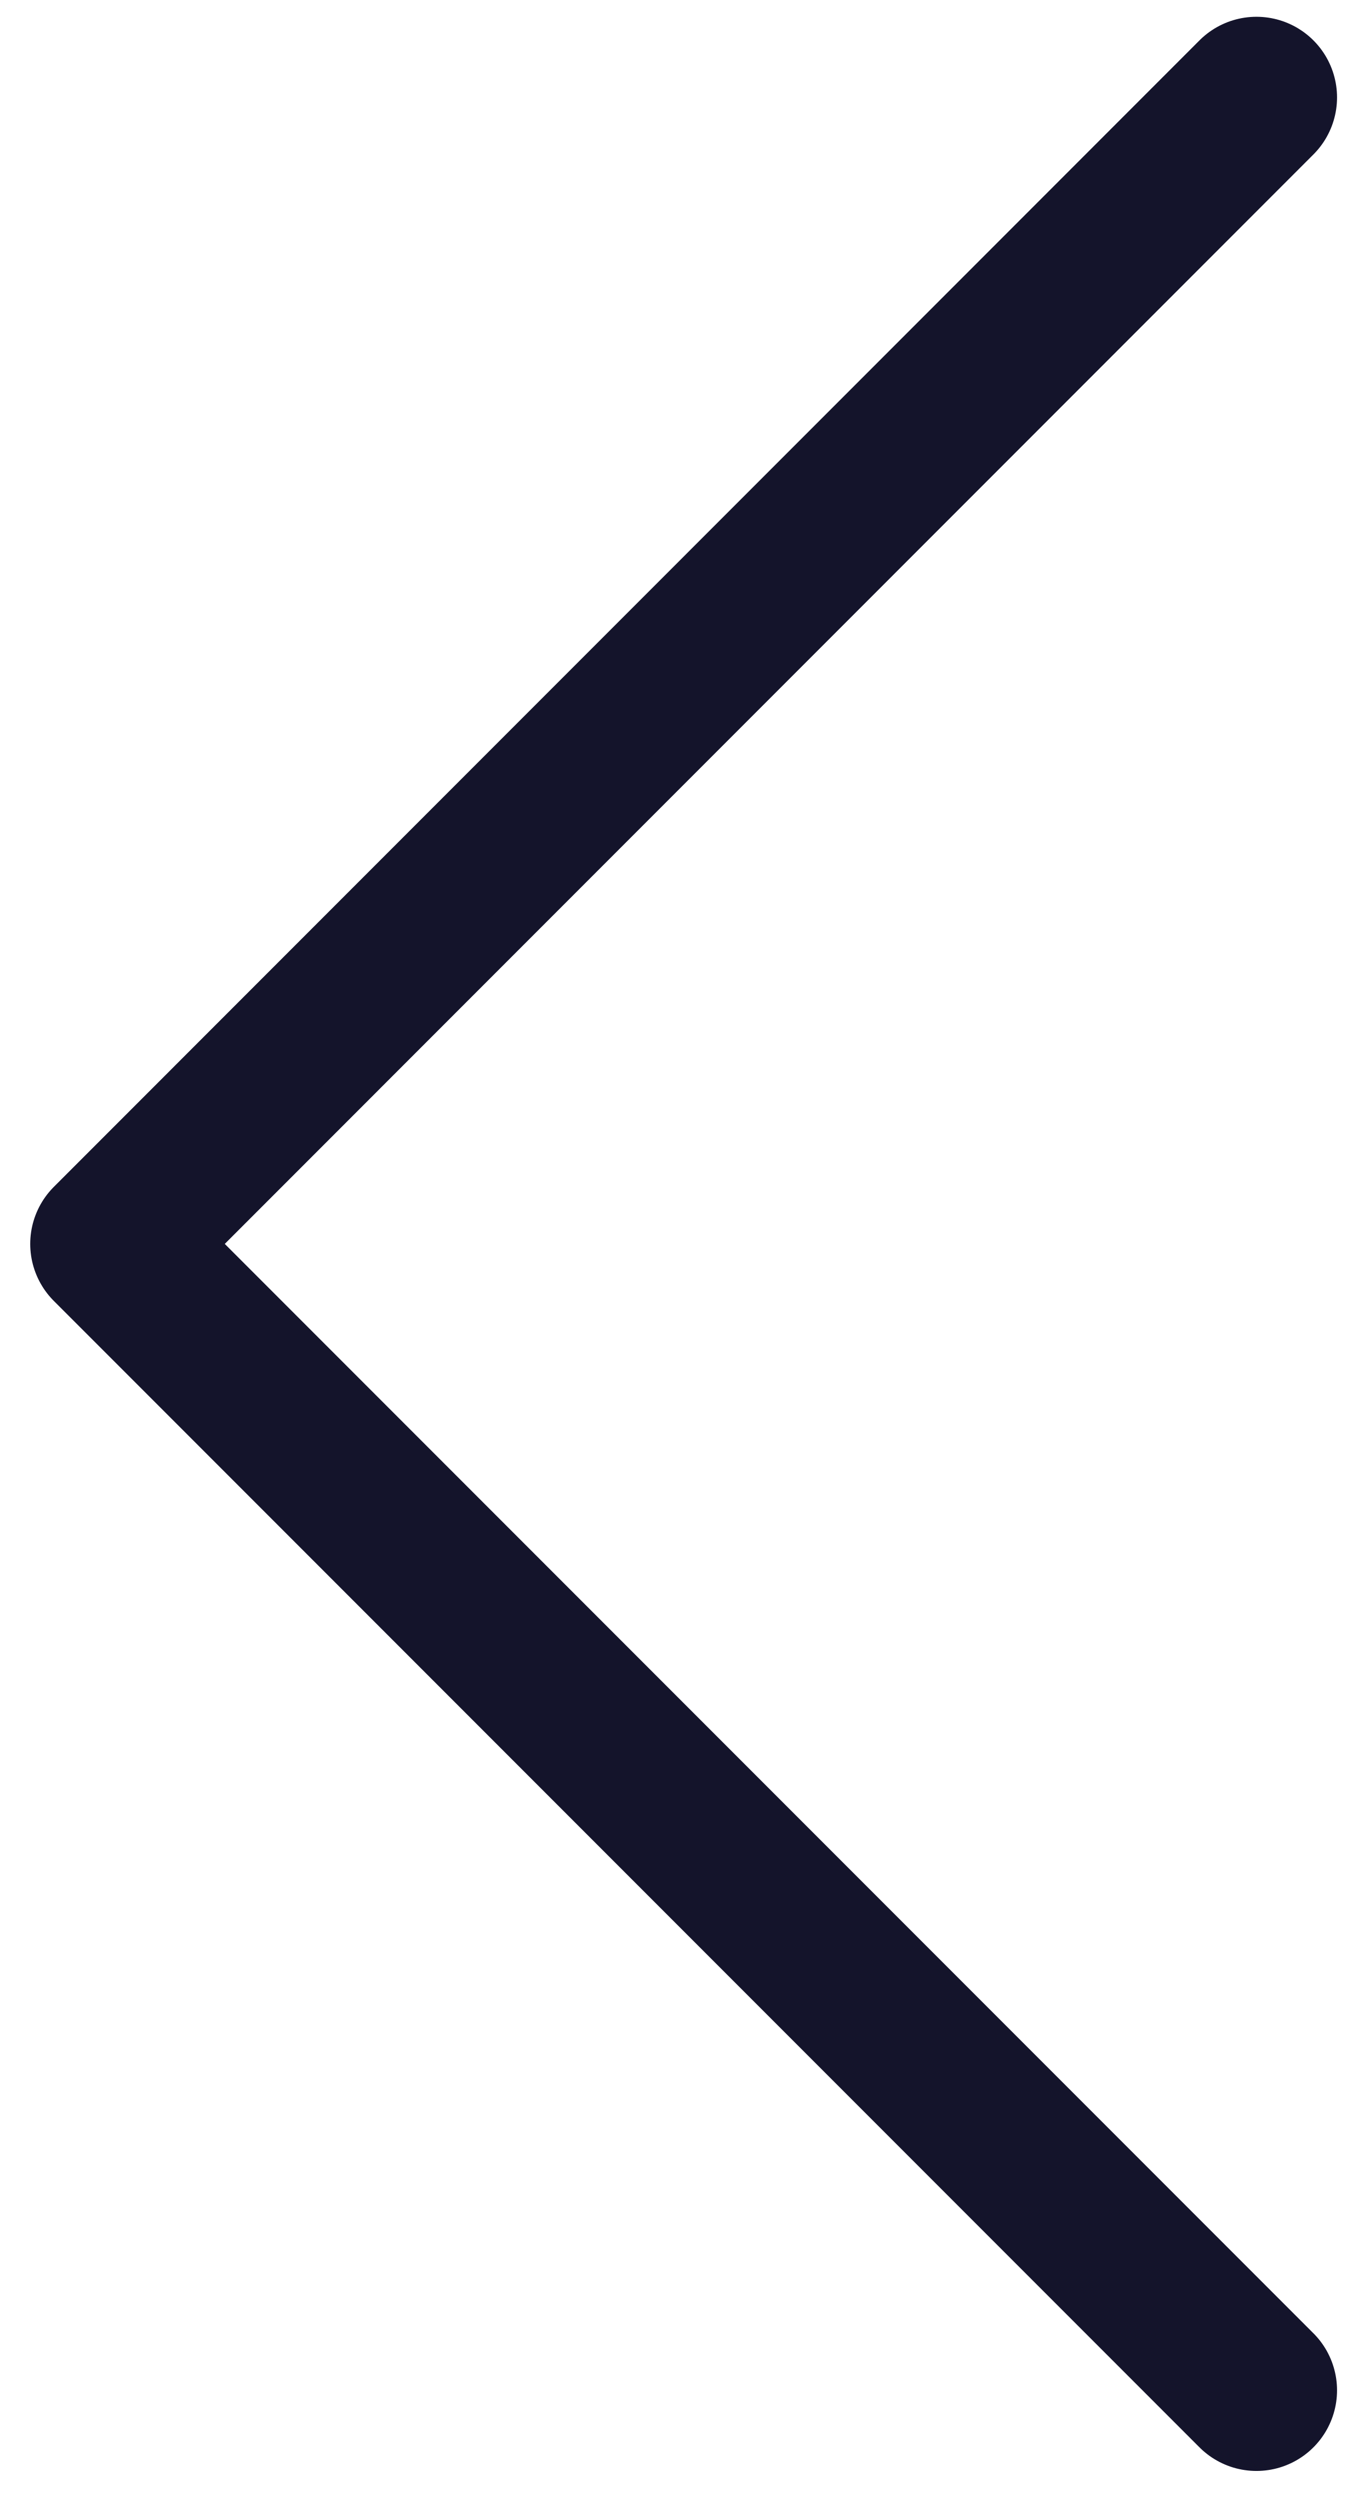 <svg width="17" height="31" viewBox="0 0 17 31" fill="none" xmlns="http://www.w3.org/2000/svg">
<path d="M15.591 1.208L1.375 15.425L15.591 29.641" stroke="#14142B" stroke-width="2" stroke-linecap="round" stroke-linejoin="round"/>
</svg>
